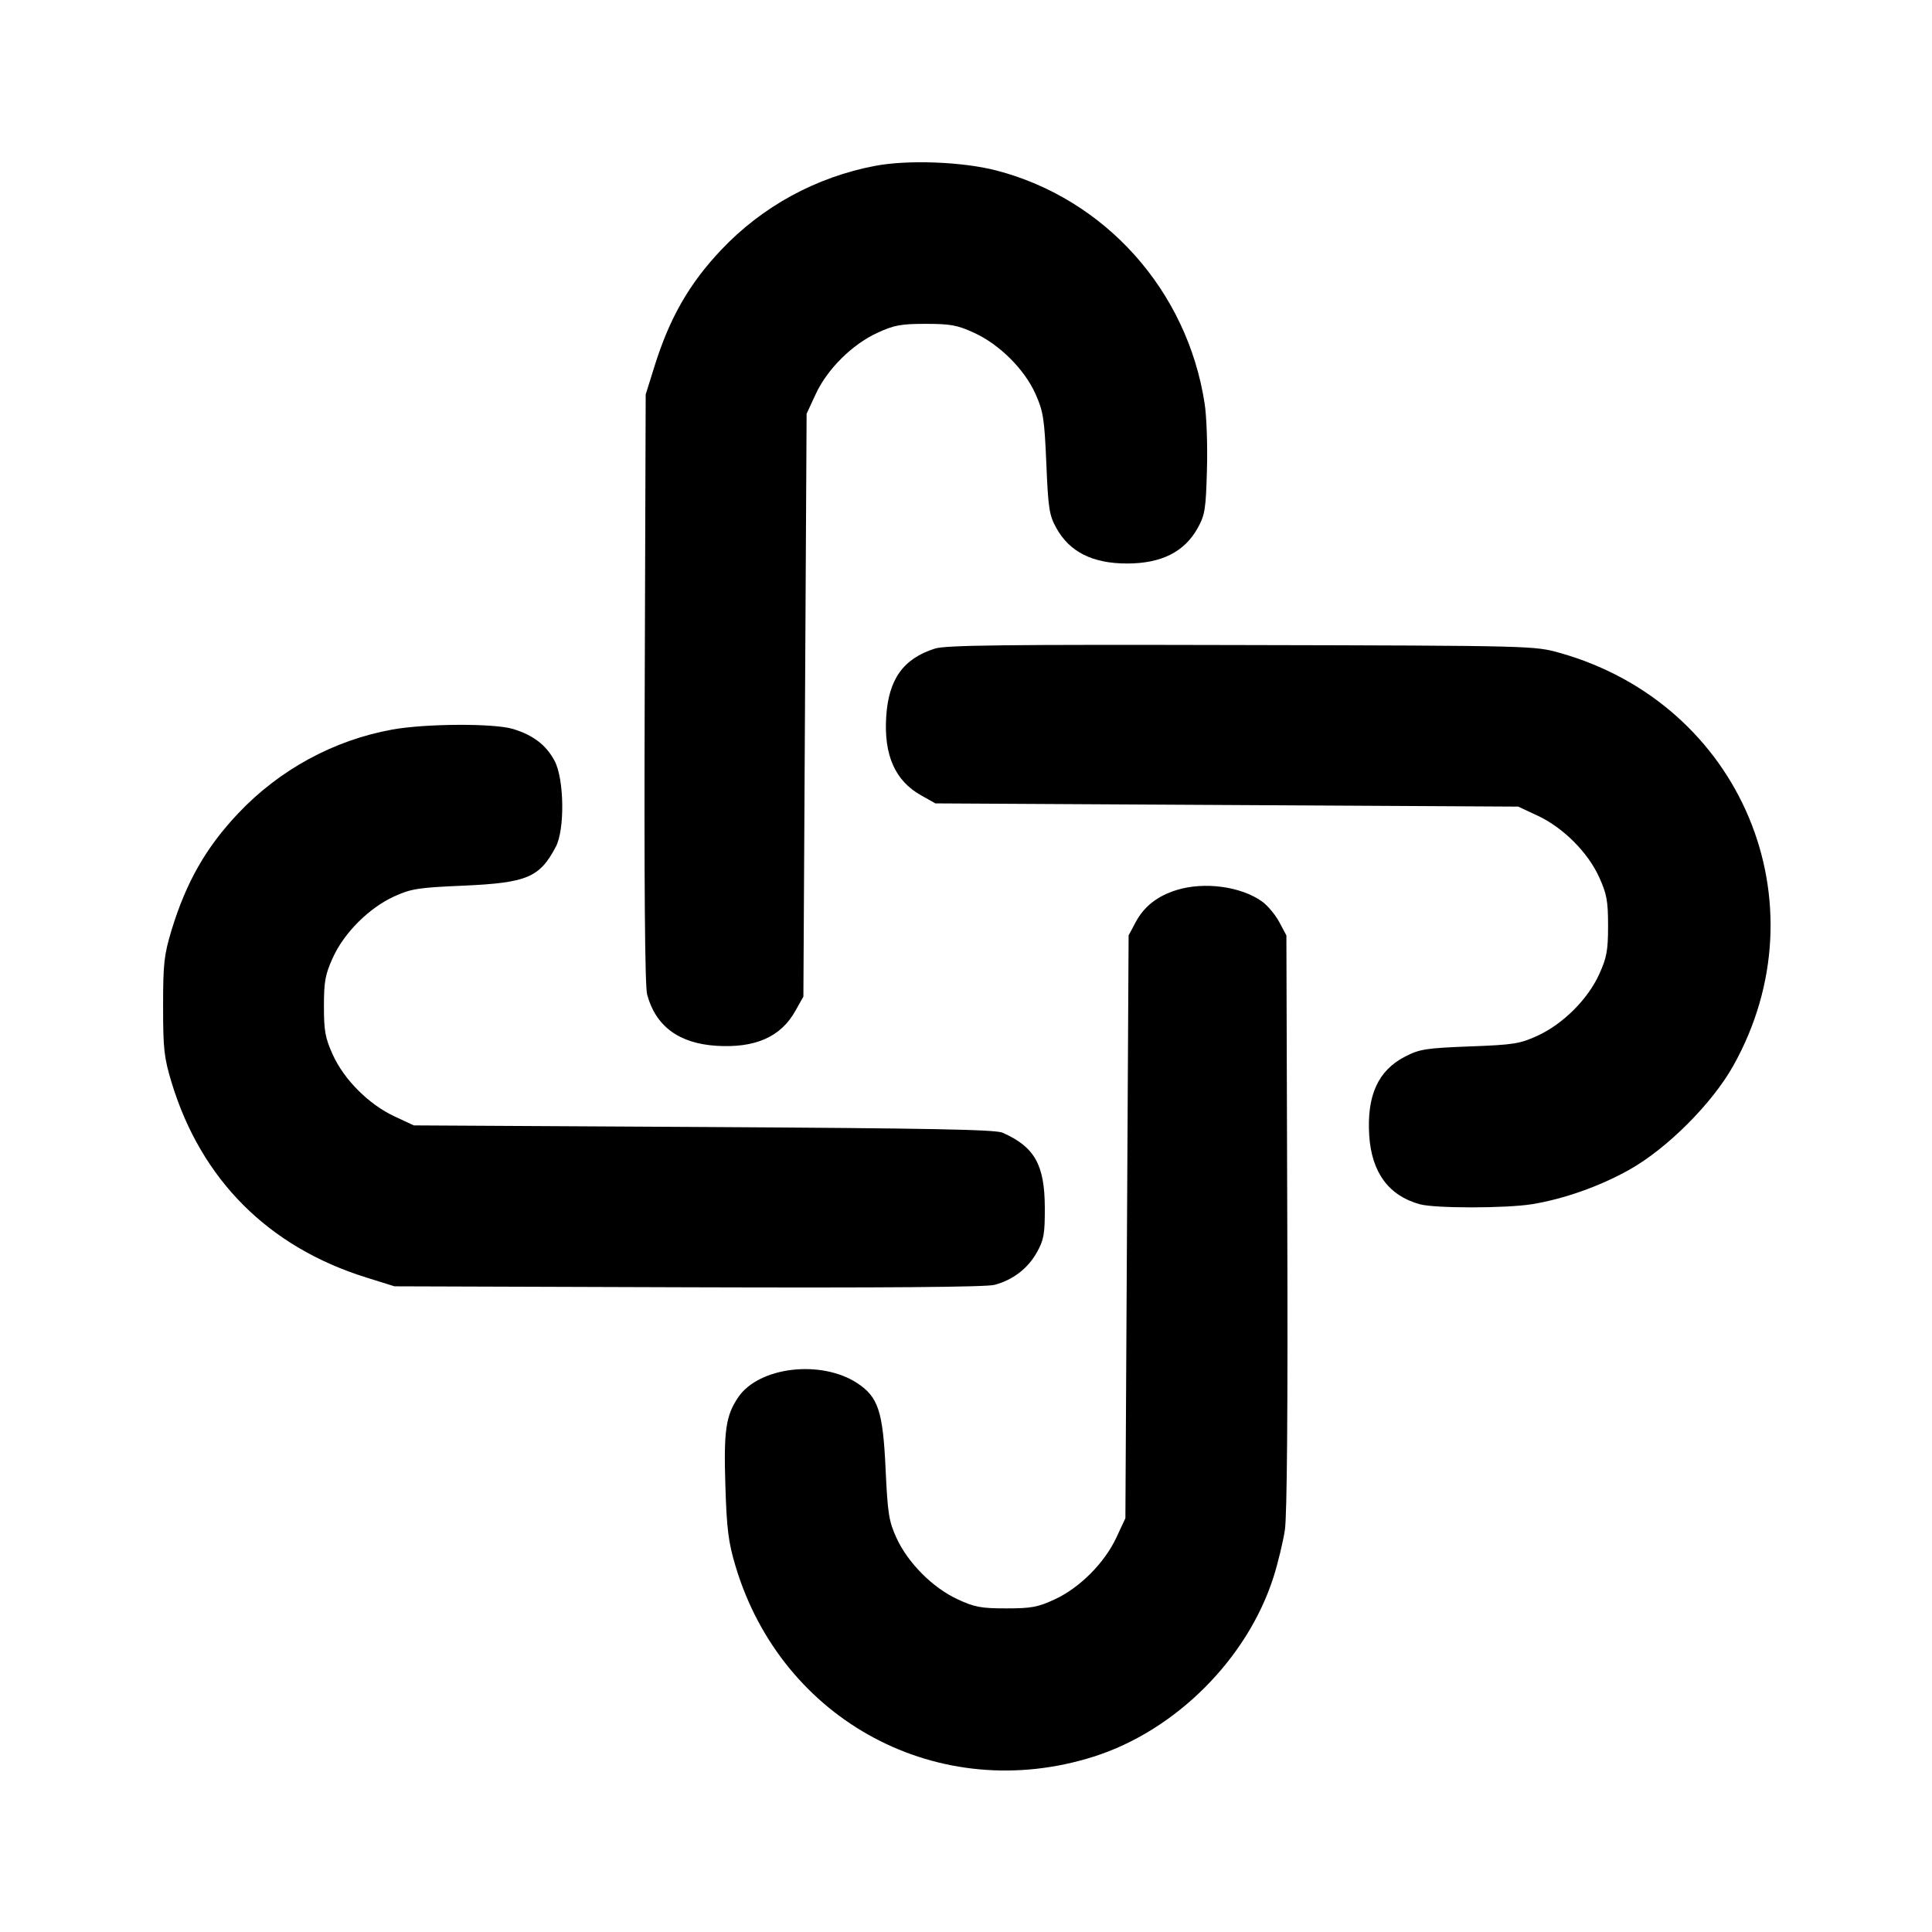 <svg xmlns="http://www.w3.org/2000/svg" width="24" height="24" viewBox="0 0 24 24" fill="none" stroke="currentColor" stroke-width="2" stroke-linecap="round" stroke-linejoin="round" class="icon icon-tabler icons-tabler-outline icon-tabler-api-app"><path d="M10.873 2.060 C 10.136 2.200,9.468 2.565,8.958 3.105 C 8.561 3.525,8.318 3.950,8.131 4.548 L 8.021 4.900 8.009 8.551 C 8.001 10.973,8.011 12.253,8.039 12.354 C 8.144 12.747,8.433 12.961,8.896 12.991 C 9.381 13.022,9.699 12.882,9.880 12.558 L 9.980 12.380 10.000 8.760 L 10.020 5.140 10.133 4.896 C 10.276 4.586,10.586 4.278,10.900 4.134 C 11.106 4.039,11.192 4.023,11.500 4.023 C 11.808 4.023,11.894 4.039,12.100 4.134 C 12.417 4.279,12.725 4.586,12.863 4.893 C 12.960 5.110,12.974 5.199,12.998 5.758 C 13.021 6.317,13.034 6.400,13.122 6.559 C 13.286 6.856,13.572 7.000,14.000 7.000 C 14.428 7.000,14.714 6.856,14.879 6.558 C 14.968 6.398,14.980 6.324,14.993 5.838 C 15.002 5.540,14.989 5.167,14.964 5.010 C 14.747 3.607,13.729 2.470,12.378 2.118 C 11.959 2.009,11.280 1.983,10.873 2.060 M11.614 8.057 C 11.222 8.181,11.039 8.436,11.009 8.900 C 10.978 9.381,11.119 9.699,11.442 9.880 L 11.620 9.980 15.240 10.000 L 18.860 10.020 19.100 10.132 C 19.417 10.280,19.725 10.587,19.865 10.896 C 19.960 11.105,19.976 11.192,19.976 11.500 C 19.976 11.808,19.960 11.895,19.865 12.104 C 19.724 12.414,19.416 12.721,19.100 12.866 C 18.882 12.966,18.804 12.979,18.257 12.999 C 17.715 13.020,17.633 13.033,17.457 13.124 C 17.119 13.297,16.978 13.607,17.009 14.104 C 17.038 14.563,17.250 14.852,17.635 14.959 C 17.823 15.012,18.708 15.011,19.031 14.959 C 19.429 14.894,19.872 14.737,20.240 14.531 C 20.709 14.268,21.268 13.709,21.531 13.240 C 22.666 11.214,21.630 8.746,19.378 8.111 C 19.060 8.022,19.056 8.021,15.420 8.013 C 12.498 8.006,11.747 8.014,11.614 8.057 M4.873 9.063 C 4.147 9.194,3.470 9.562,2.958 10.105 C 2.559 10.527,2.314 10.957,2.133 11.548 C 2.038 11.863,2.026 11.963,2.026 12.500 C 2.026 13.037,2.038 13.137,2.133 13.452 C 2.500 14.655,3.334 15.490,4.548 15.869 L 4.900 15.979 8.551 15.991 C 10.973 15.999,12.253 15.989,12.354 15.961 C 12.583 15.900,12.768 15.758,12.880 15.558 C 12.967 15.402,12.980 15.332,12.979 15.000 C 12.977 14.469,12.852 14.247,12.455 14.071 C 12.366 14.031,11.535 14.016,8.740 14.000 L 5.140 13.980 4.900 13.868 C 4.583 13.720,4.275 13.413,4.135 13.104 C 4.040 12.895,4.024 12.808,4.024 12.500 C 4.024 12.192,4.040 12.105,4.135 11.896 C 4.275 11.587,4.584 11.279,4.896 11.136 C 5.106 11.040,5.196 11.026,5.756 11.002 C 6.546 10.967,6.703 10.901,6.904 10.520 C 7.018 10.305,7.009 9.679,6.890 9.453 C 6.786 9.256,6.623 9.131,6.371 9.055 C 6.134 8.984,5.285 8.988,4.873 9.063 M14.614 11.057 C 14.377 11.131,14.212 11.261,14.109 11.453 L 14.020 11.620 14.000 15.240 L 13.980 18.860 13.868 19.100 C 13.721 19.415,13.413 19.724,13.104 19.867 C 12.894 19.965,12.811 19.980,12.500 19.980 C 12.189 19.980,12.106 19.965,11.896 19.867 C 11.587 19.725,11.278 19.414,11.137 19.106 C 11.042 18.898,11.027 18.804,11.001 18.246 C 10.968 17.530,10.909 17.353,10.649 17.182 C 10.198 16.887,9.426 16.979,9.170 17.358 C 9.016 17.586,8.989 17.773,9.011 18.460 C 9.028 18.997,9.048 19.157,9.136 19.452 C 9.713 21.386,11.674 22.429,13.588 21.821 C 14.606 21.497,15.497 20.606,15.821 19.588 C 15.875 19.417,15.938 19.156,15.961 19.008 C 15.988 18.834,15.999 17.490,15.991 15.180 L 15.980 11.620 15.891 11.453 C 15.842 11.362,15.746 11.247,15.678 11.199 C 15.414 11.010,14.957 10.950,14.614 11.057 " stroke="none" fill="black" fill-rule="evenodd"></path></svg>